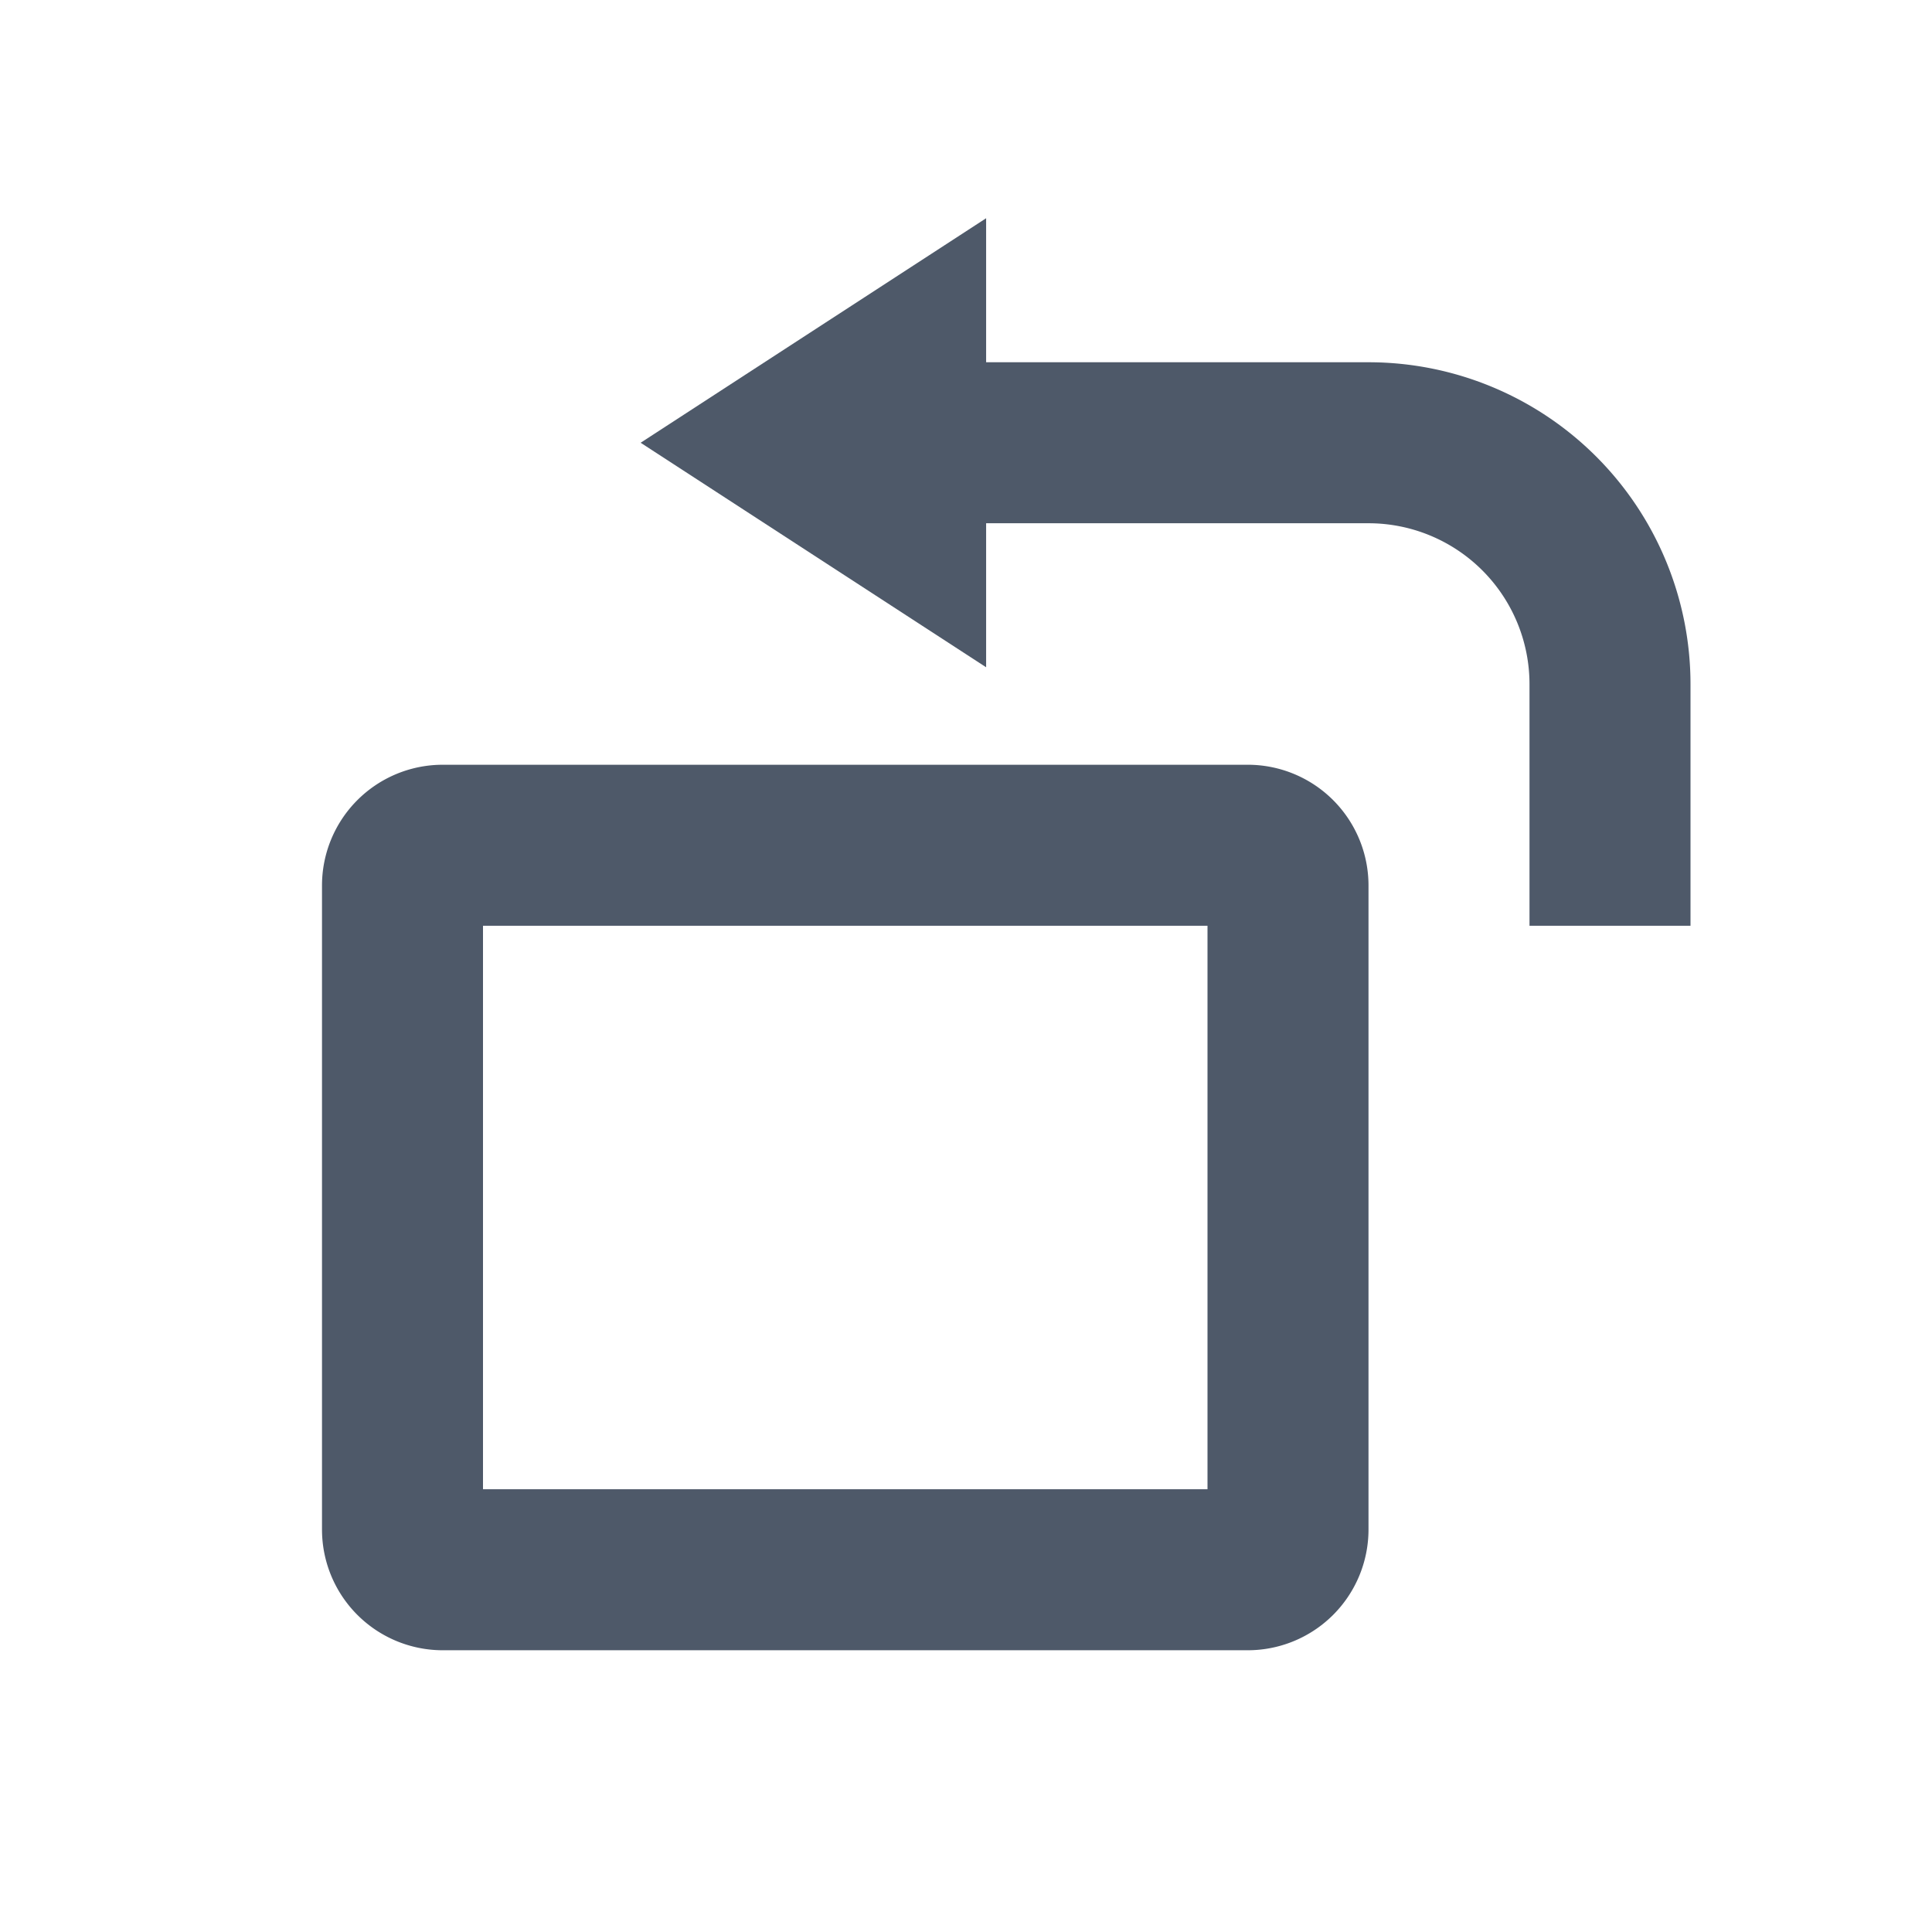 <svg width="24" height="24" viewBox="0 0 48 48" fill="none"><path d="M10 22a1 1 0 011-1h20a1 1 0 011 1v16a1 1 0 01-1 1H11a1 1 0 01-1-1V22zM23 11h11a6 6 0 016 6v6" stroke="#4E5969" stroke-width="4"/><path d="M22.5 12.893L19.587 11 22.5 9.107v3.786z" stroke="#4E5969" stroke-width="4"/></svg>